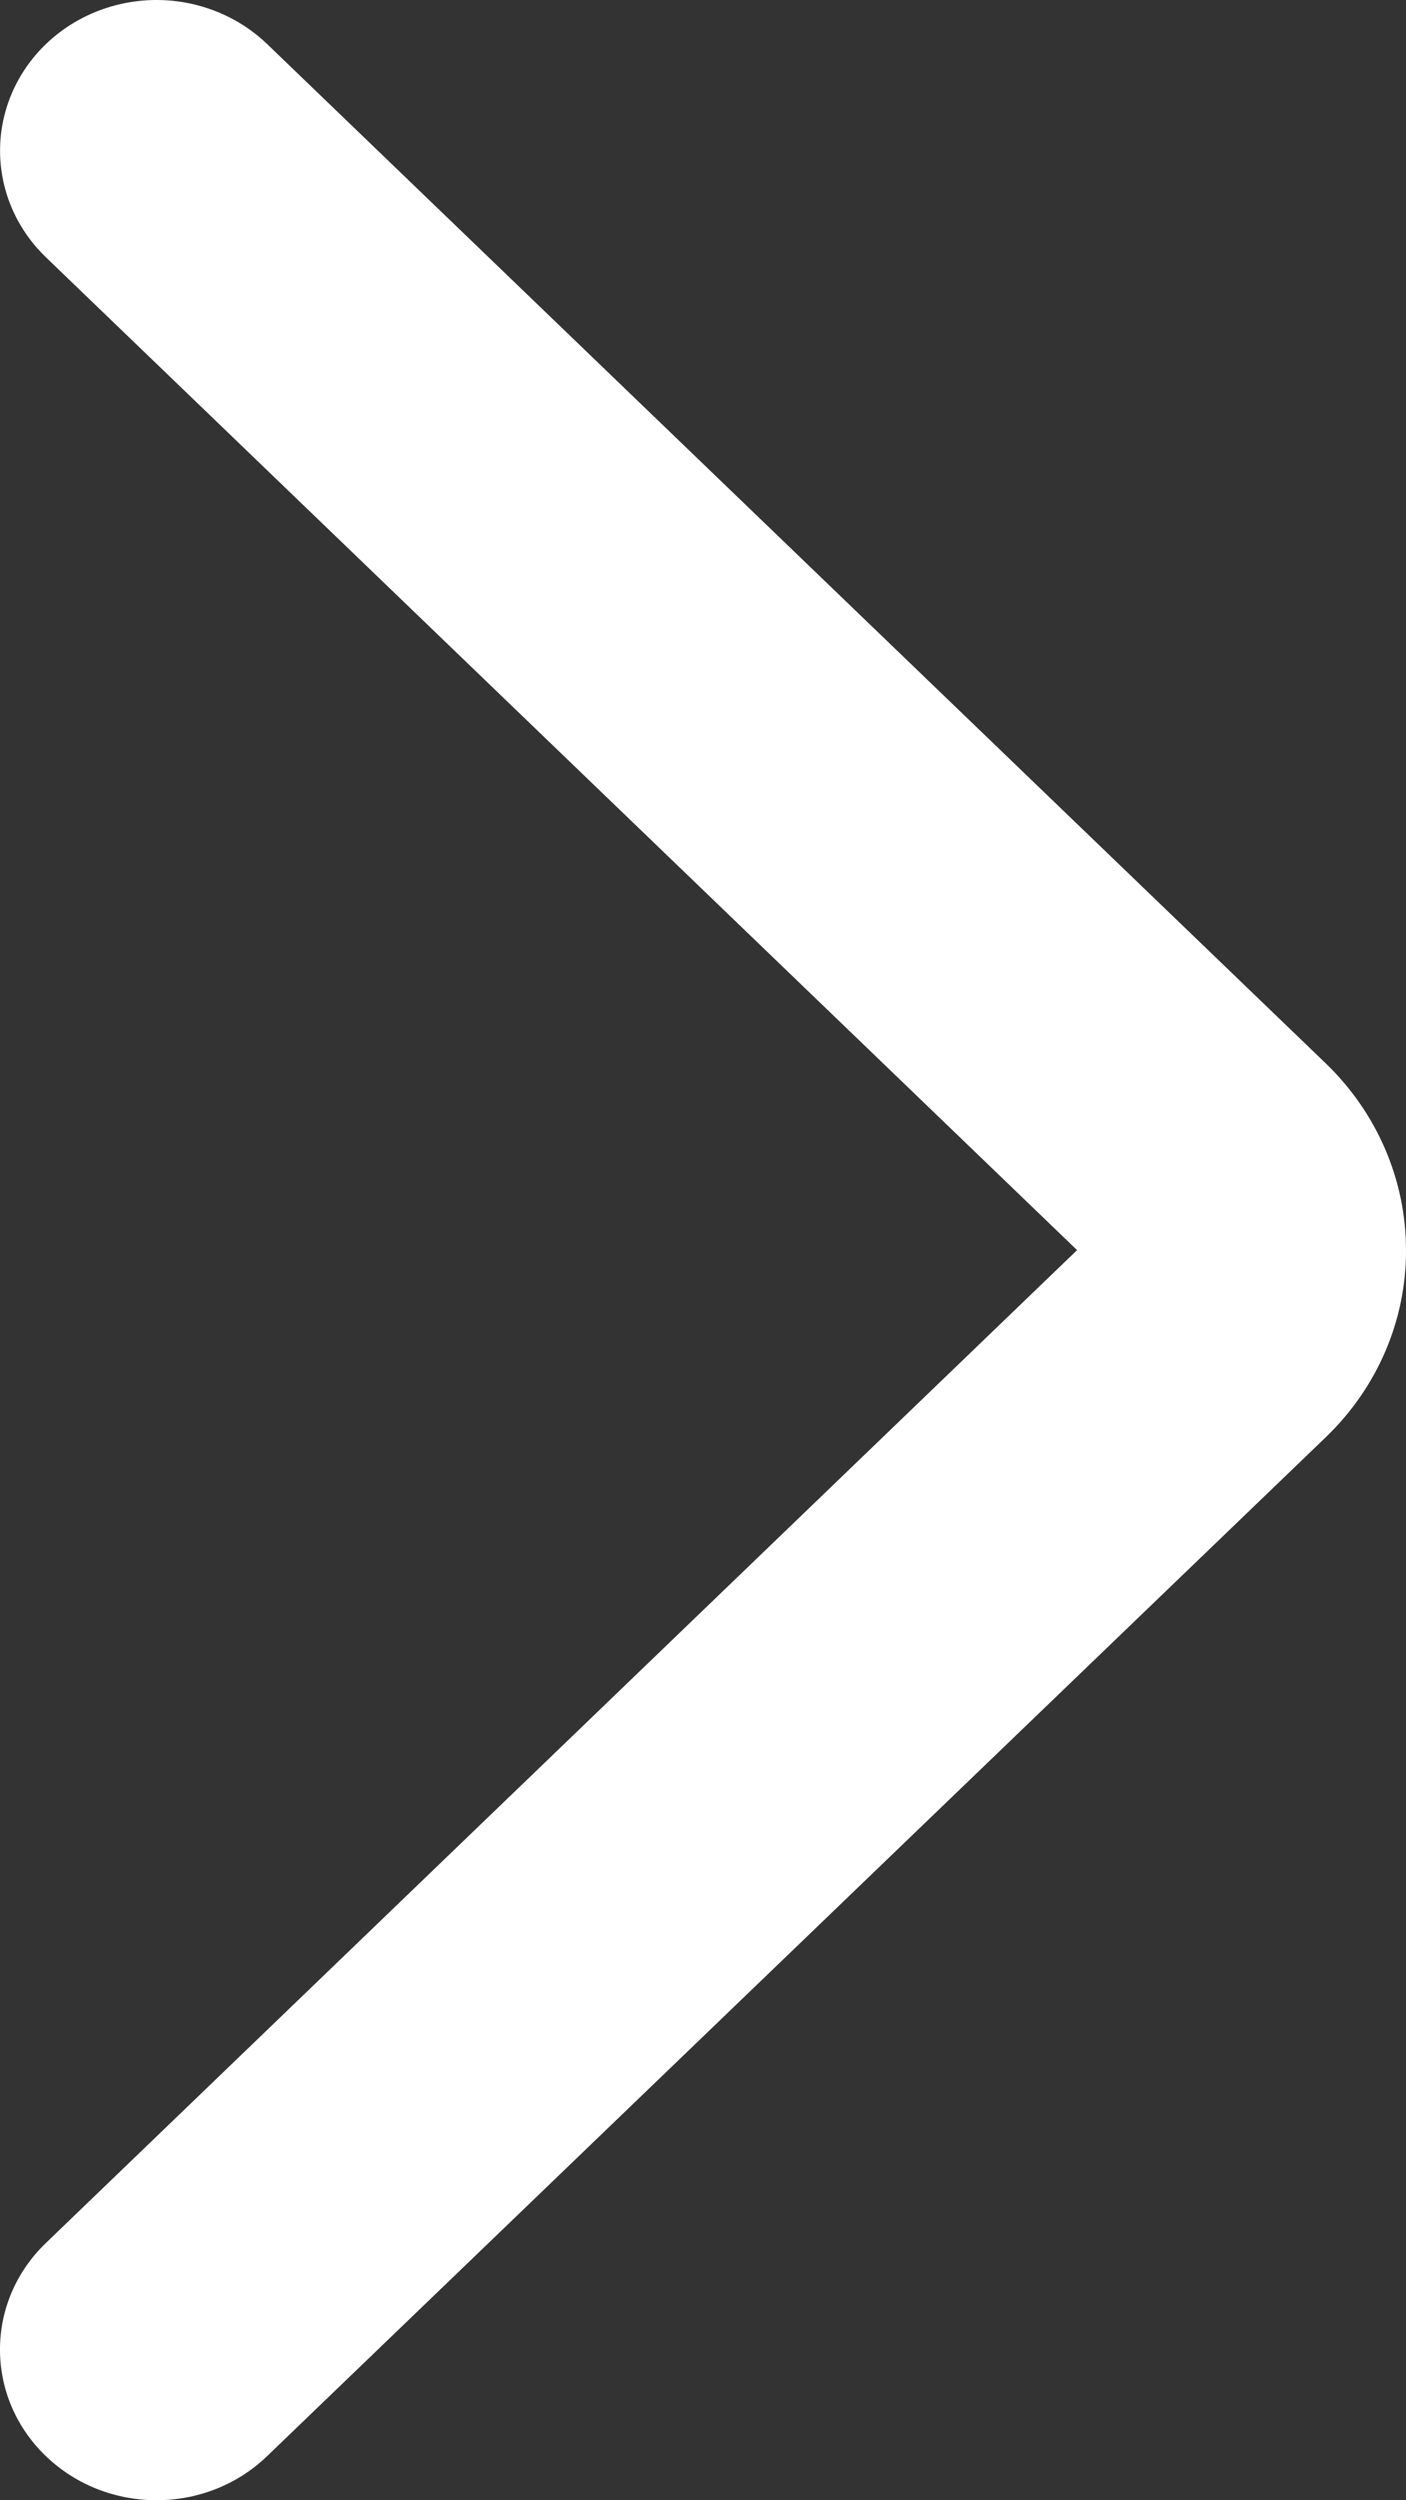 <?xml version="1.0" encoding="UTF-8"?>
<svg width="18px" height="32px" viewBox="0 0 18 32" version="1.1" xmlns="http://www.w3.org/2000/svg" xmlns:xlink="http://www.w3.org/1999/xlink">
    <rect x="0" y="0" width="18" height="32" fill="#333333" stroke="none"/>
    <!-- Generator: Sketch 52.5 (67469) - http://www.bohemiancoding.com/sketch -->
    <title>49</title>
    <desc>Created with Sketch.</desc>
    <g id="Page-1" stroke="none" stroke-width="1" fill="none" fill-rule="evenodd">
        <g id="微课资源-教学课件" transform="translate(-1200, -3435)" fill="#FFFFFF">
            <path d="M1208.996,3460 C1208.104,3460.002 1207.248,3459.636 1206.615,3458.983 L1193.565,3445.42 C1192.812,3444.638 1192.812,3443.369 1193.565,3442.587 C1194.318,3441.804 1195.539,3441.804 1196.292,3442.587 L1209,3455.789 L1221.708,3442.587 C1222.195,3442.081 1222.905,3441.884 1223.571,3442.069 C1224.236,3442.254 1224.756,3442.794 1224.934,3443.485 C1225.113,3444.177 1224.922,3444.914 1224.435,3445.421 L1211.384,3458.979 C1210.749,3459.634 1209.891,3460.001 1208.996,3460 Z" id="49" transform="translate(1209, 3451) rotate(-90) translate(-1209, -3451) "></path>
        </g>
    </g>
</svg>
